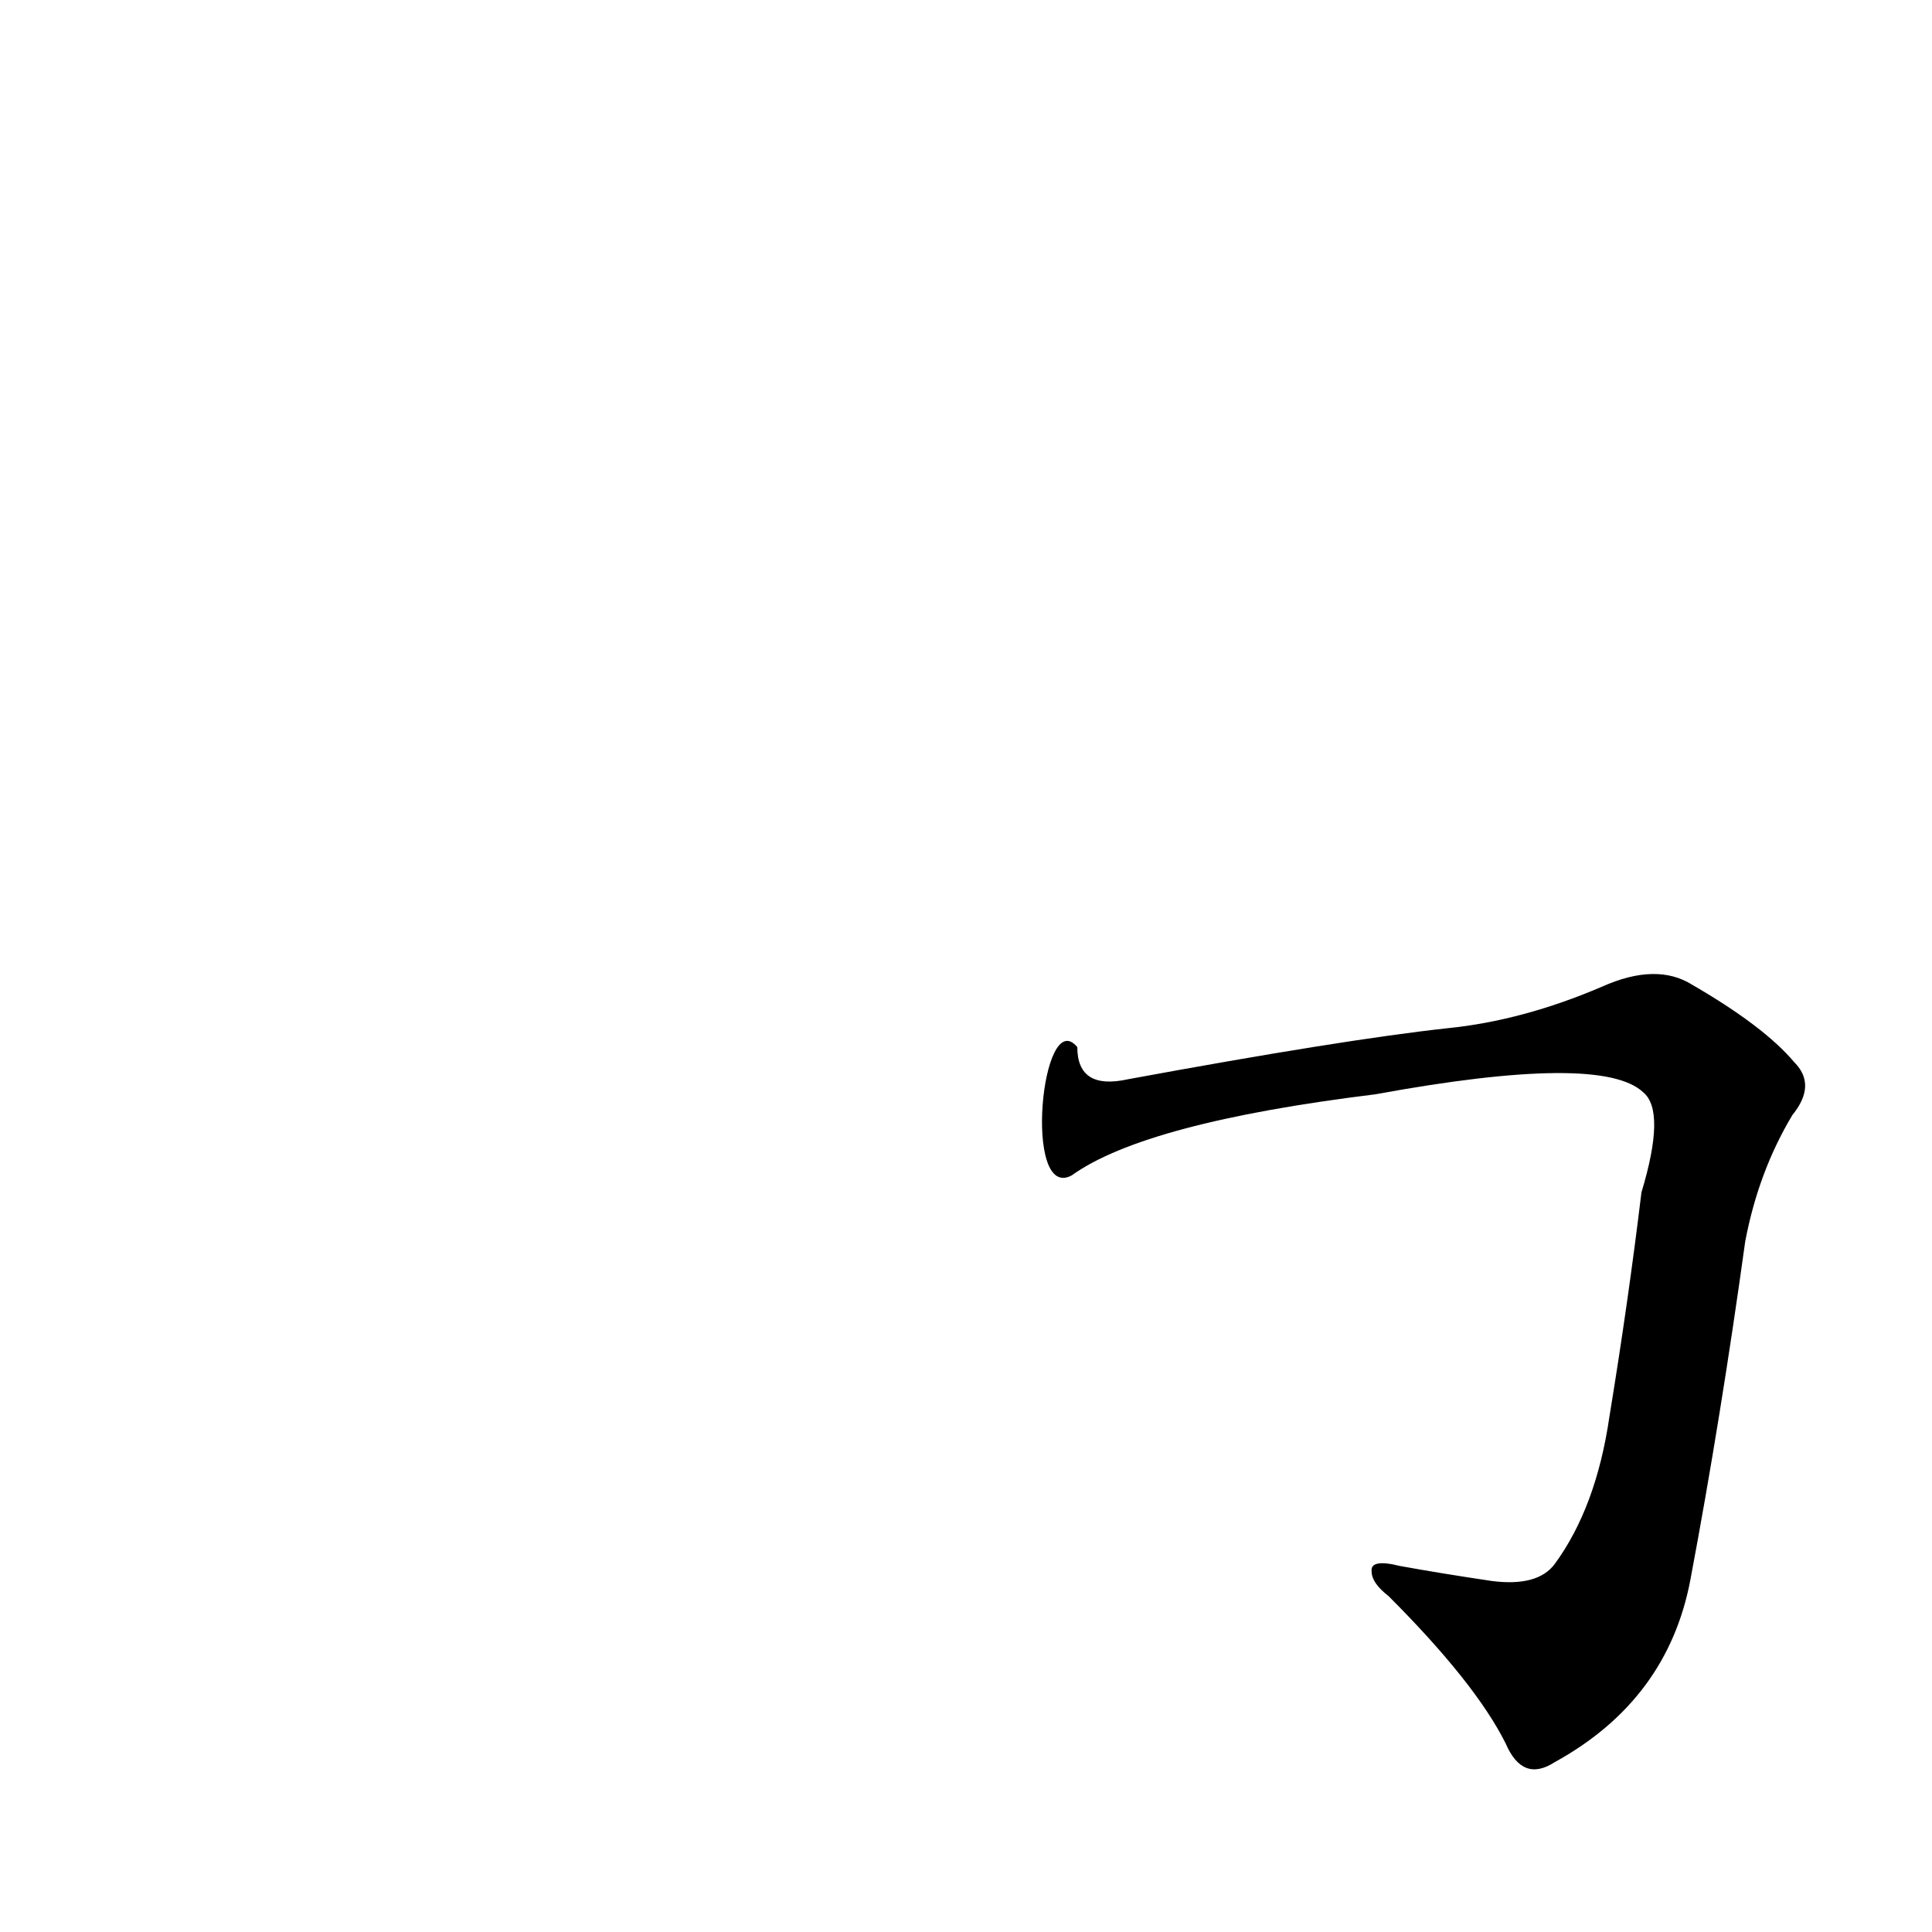 <?xml version='1.0' encoding='utf-8'?>
<svg xmlns="http://www.w3.org/2000/svg" version="1.1" viewBox="0 0 1024 1024"><g transform="scale(1, -1) translate(0, -900)"><path d="M 568 277 Q 607 305 729 320 Q 849 342 871 321 Q 883 311 870 268 Q 863 210 853 149 Q 846 101 824 71 Q 815 59 791 62 Q 764 66 742 70 Q 726 74 727 67 Q 727 61 736 54 Q 782 8 798 -24 Q 807 -45 824 -34 Q 884 -1 896 63 Q 912 148 925 242 Q 932 279 950 309 Q 963 325 951 337 Q 935 356 897 378 Q 878 390 849 377 Q 807 359 767 355 Q 712 349 598 328 Q 571 322 571 345 C 552 368 542 263 568 277 Z" fill="black" /></g></svg>